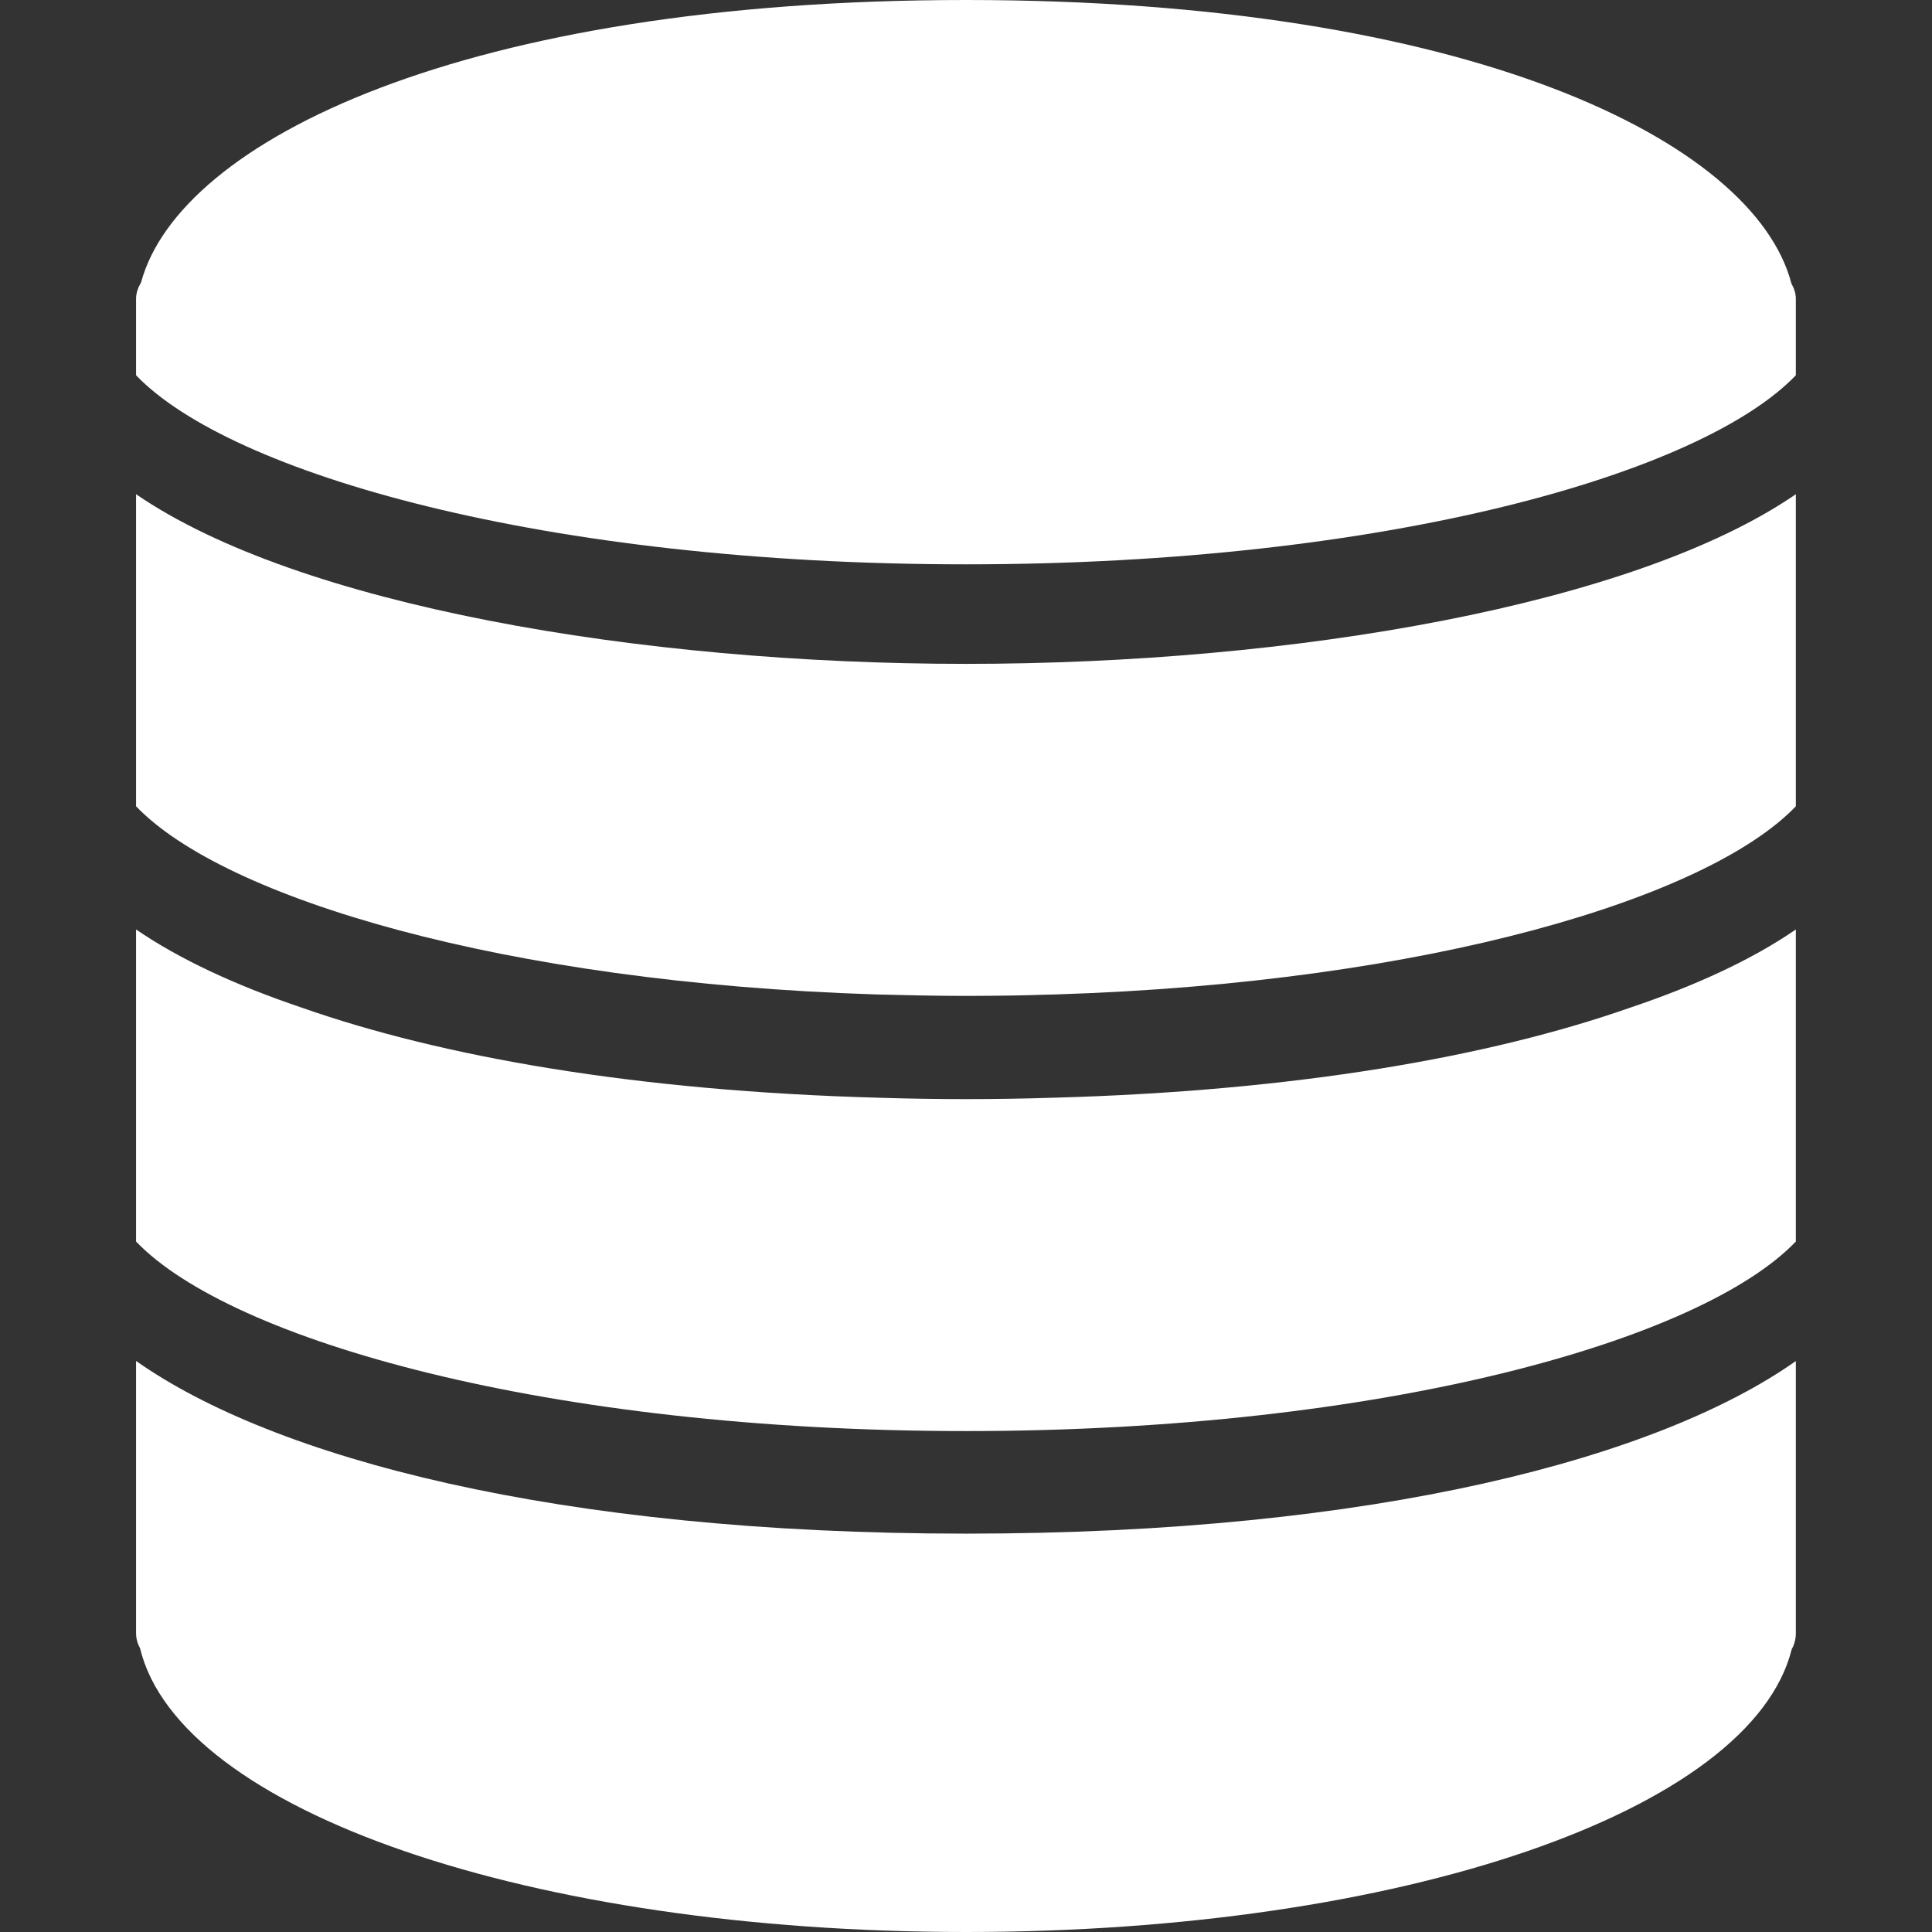 <svg width="21" height="21" viewBox="0 0 21 21" fill="none" xmlns="http://www.w3.org/2000/svg">
<rect x="0" y="0" width="21" height="21" fill="#333333" stroke="none"/>
<path d="M11.441 11.932C11.127 11.942 10.813 11.947 10.5 11.947C10.187 11.947 9.872 11.942 9.557 11.932C6.908 11.86 4.798 11.486 3.278 10.952C2.563 10.711 1.952 10.427 1.479 10.103V12.669V12.849V13.03V13.495C2.506 14.567 5.951 15.555 10.5 15.555C15.048 15.555 18.494 14.567 19.52 13.495V13.03V12.849V12.669V10.103C19.045 10.43 18.428 10.715 17.707 10.957C16.188 11.488 14.082 11.86 11.441 11.932Z" fill="white"/>
<path d="M1.479 5.372V7.938V8.118V8.299V8.764C2.431 9.758 5.46 10.68 9.521 10.809C9.562 10.81 9.605 10.811 9.647 10.812C9.764 10.815 9.882 10.818 10.001 10.82C10.166 10.823 10.332 10.825 10.5 10.825C10.668 10.825 10.834 10.823 10.999 10.821C11.118 10.819 11.236 10.816 11.353 10.812C11.395 10.811 11.438 10.81 11.479 10.809C15.54 10.68 18.569 9.758 19.52 8.764V8.299V8.118V7.938V5.372C17.764 6.578 14.052 7.216 10.5 7.216C6.948 7.216 3.236 6.578 1.479 5.372Z" fill="white"/>
<path d="M19.472 3.082C19.067 1.53 15.954 0 10.5 0C5.06 0 1.95 1.523 1.533 3.071C1.502 3.124 1.479 3.182 1.479 3.247V3.428V4.079C2.503 5.148 5.924 6.134 10.5 6.134C15.076 6.134 18.497 5.148 19.52 4.079V3.428V3.247C19.52 3.187 19.5 3.132 19.472 3.082Z" fill="white"/>
<path d="M1.479 14.793V17.753C1.479 17.811 1.495 17.866 1.522 17.915C1.948 19.682 5.76 21 10.5 21C15.229 21 19.035 19.687 19.475 17.927C19.504 17.875 19.52 17.816 19.52 17.753V14.794C18.028 15.845 14.954 16.67 10.5 16.67C6.045 16.67 2.971 15.844 1.479 14.793Z" fill="white"/>
</svg>
